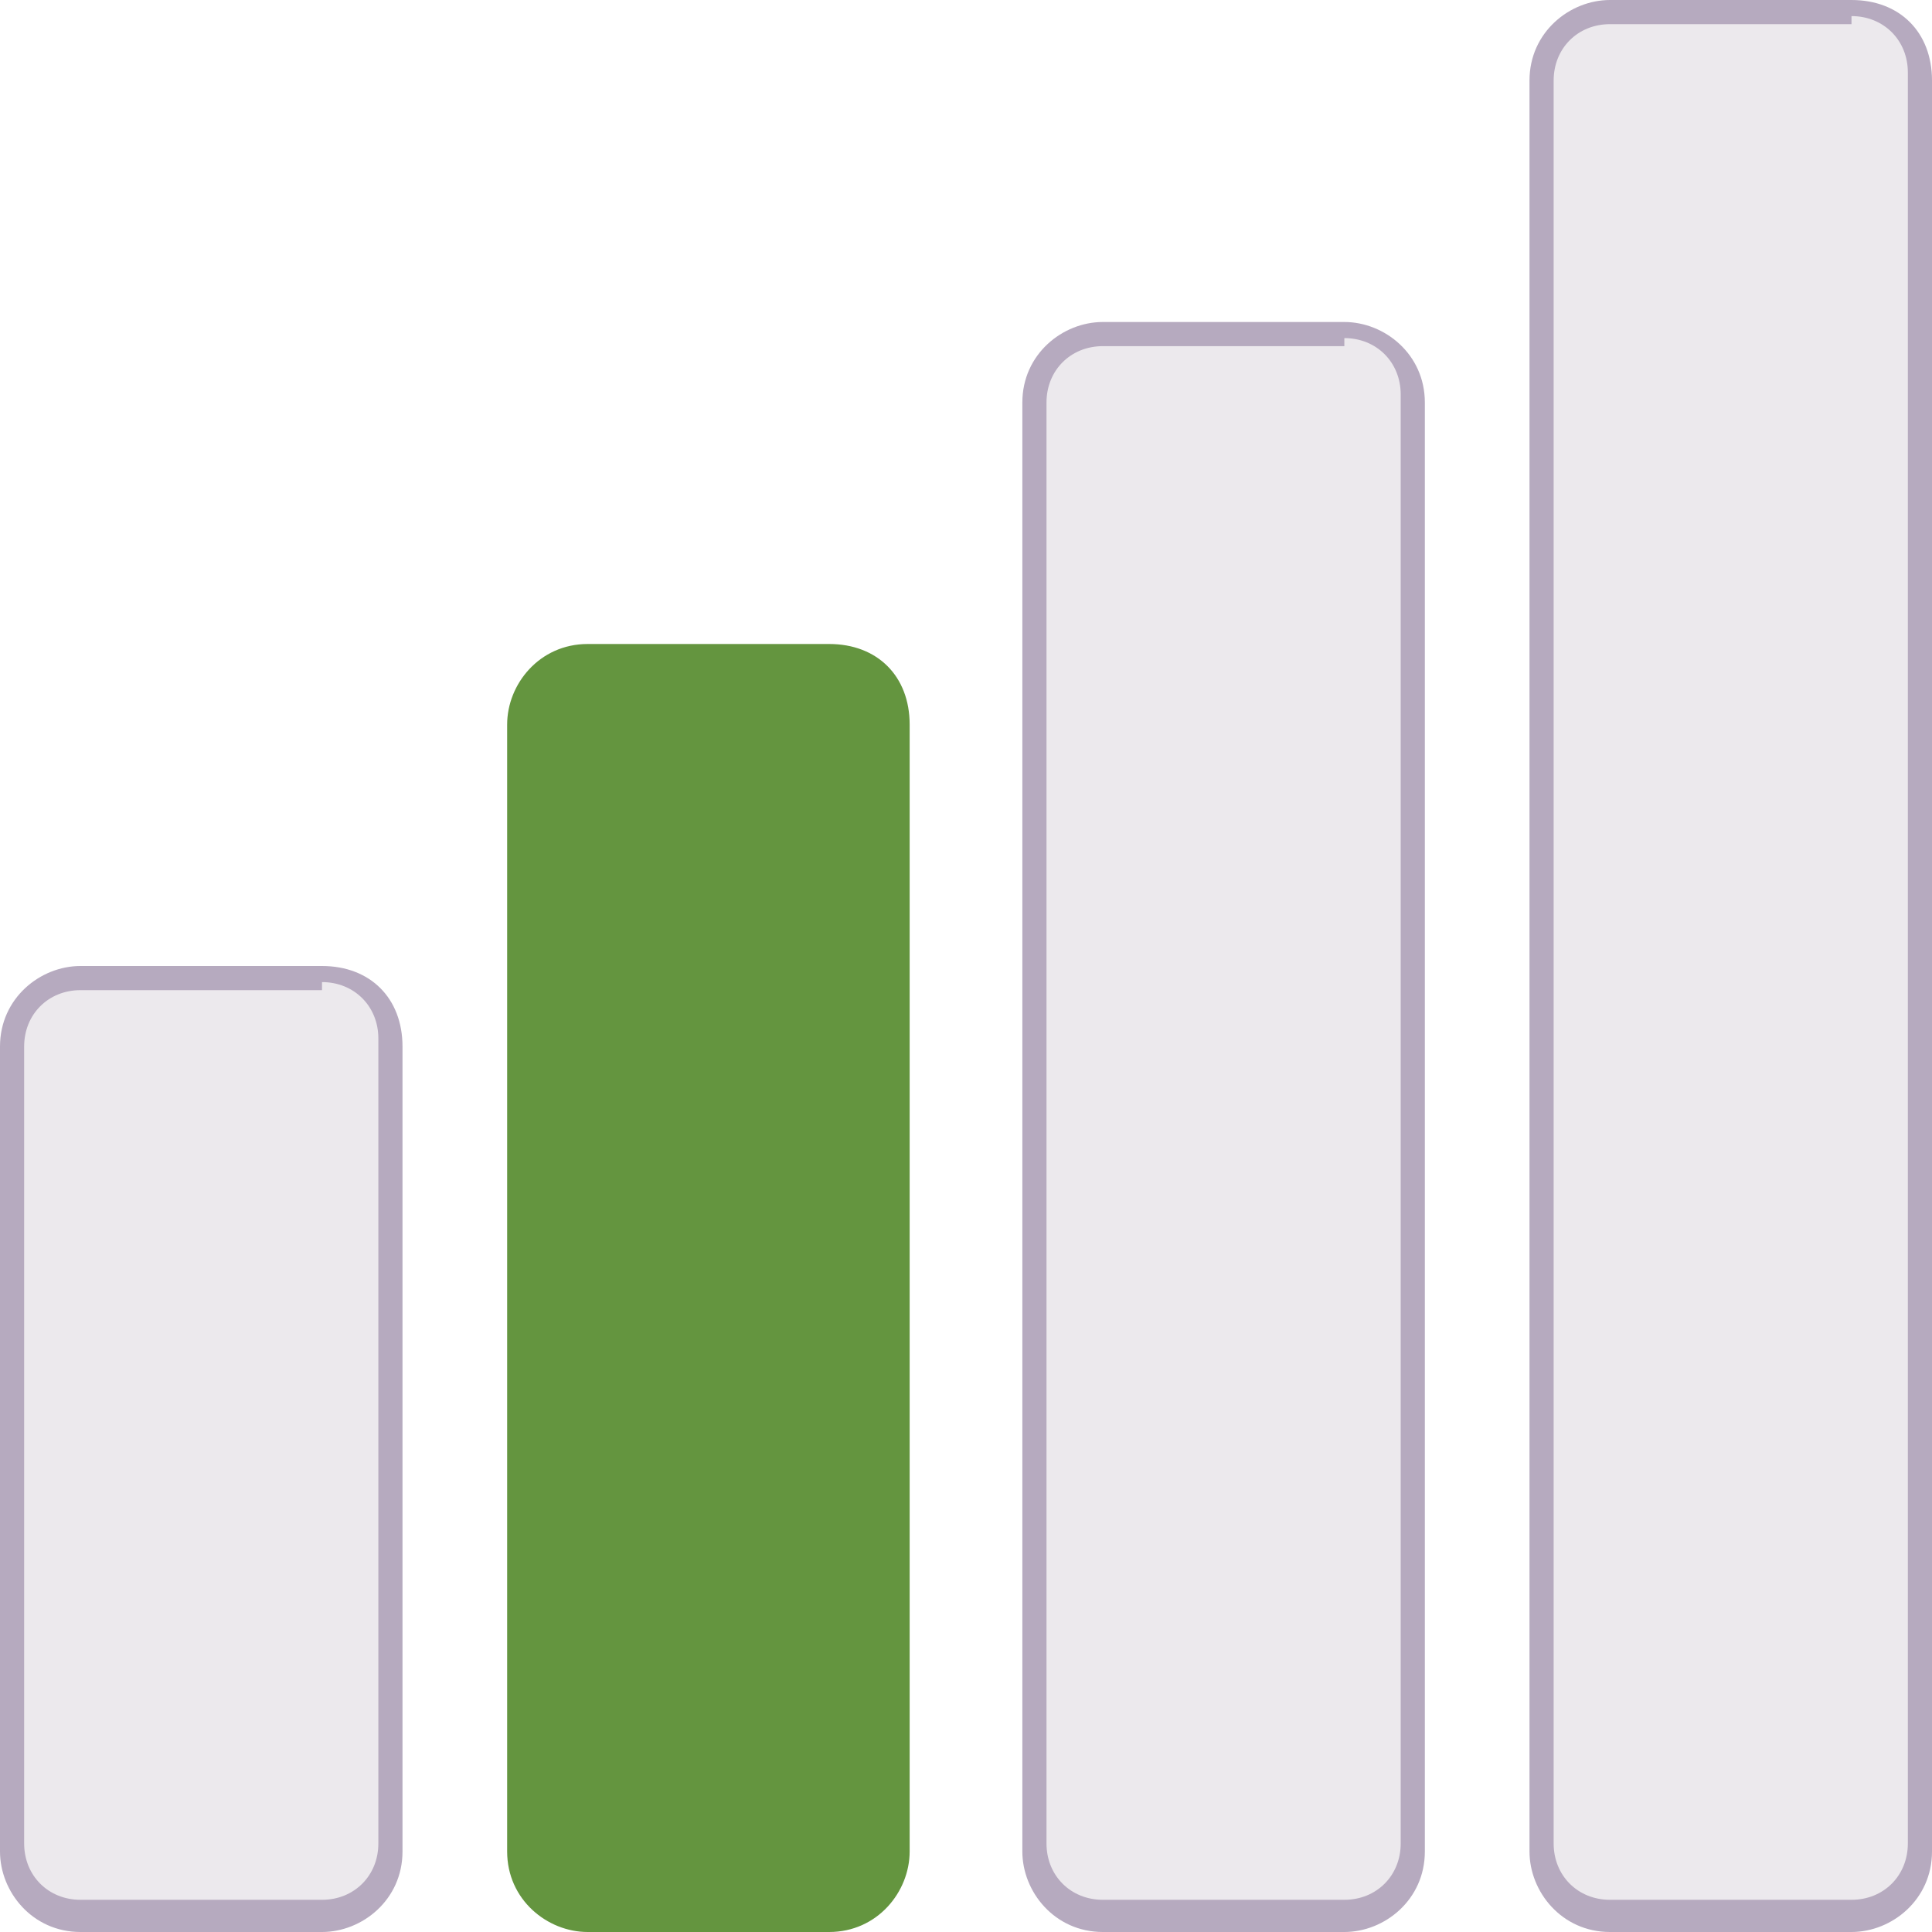 <?xml version="1.0" encoding="utf-8"?>
<!-- Generator: Adobe Illustrator 22.0.0, SVG Export Plug-In . SVG Version: 6.00 Build 0)  -->
<svg version="1.1" id="Layer_1" xmlns="http://www.w3.org/2000/svg" xmlns:xlink="http://www.w3.org/1999/xlink" x="0px" y="0px"
	 viewBox="0 0 24 24" style="enable-background:new 0 0 24 24;" xml:space="preserve">
<style type="text/css">
	.st0{fill:#64953F;}
	.st1{fill:#ECE9ED;}
	.st2{fill:#B6AABF;}
</style>
<g>
	<path class="st0" d="M11.3,9v14c0,0.5-0.4,1-1,1h-3c-0.5,0-1-0.4-1-1V9c0-0.5,0.4-1,1-1h3C10.9,8,11.3,8.4,11.3,9z"/>
</g>
<g>
	<path class="st1" d="M13.7,23.9c-0.5,0-0.9-0.4-0.9-0.9V5c0-0.5,0.4-0.9,0.9-0.9h3c0.5,0,0.9,0.4,0.9,0.9v18c0,0.5-0.4,0.9-0.9,0.9
		H13.7z"/>
	<path class="st2" d="M16.7,4.2L16.7,4.2c0.4,0,0.7,0.3,0.7,0.7v18c0,0.4-0.3,0.7-0.7,0.7h-3c-0.4,0-0.7-0.3-0.7-0.7V5
		c0-0.4,0.3-0.7,0.7-0.7H16.7 M16.7,4h-3c-0.5,0-1,0.4-1,1v18c0,0.5,0.4,1,1,1h3c0.5,0,1-0.4,1-1V5C17.7,4.4,17.2,4,16.7,4L16.7,4z"
		/>
</g>
<g>
	<path class="st1" d="M1,23.9c-0.5,0-0.9-0.4-0.9-0.9V13c0-0.5,0.4-0.9,0.9-0.9h3c0.5,0,0.9,0.4,0.9,0.9v10c0,0.5-0.4,0.9-0.9,0.9H1
		z"/>
	<path class="st2" d="M4,12.2c0.4,0,0.7,0.3,0.7,0.7v10c0,0.4-0.3,0.7-0.7,0.7H1c-0.4,0-0.7-0.3-0.7-0.7V13c0-0.4,0.3-0.7,0.7-0.7H4
		 M4,12H1c-0.5,0-1,0.4-1,1v10c0,0.5,0.4,1,1,1h3c0.5,0,1-0.4,1-1V13C5,12.4,4.6,12,4,12L4,12z"/>
</g>
<g>
	<path class="st1" d="M20,23.9c-0.5,0-0.9-0.4-0.9-0.9V1c0-0.5,0.4-0.9,0.9-0.9h3c0.5,0,0.9,0.4,0.9,0.9v22c0,0.5-0.4,0.9-0.9,0.9
		H20z"/>
	<path class="st2" d="M23,0.2c0.4,0,0.7,0.3,0.7,0.7v22c0,0.4-0.3,0.7-0.7,0.7h-3c-0.4,0-0.7-0.3-0.7-0.7V1c0-0.4,0.3-0.7,0.7-0.7
		H23 M23,0h-3c-0.5,0-1,0.4-1,1v22c0,0.5,0.4,1,1,1h3c0.5,0,1-0.4,1-1V1C24,0.4,23.6,0,23,0L23,0z"/>
</g>
</svg>
